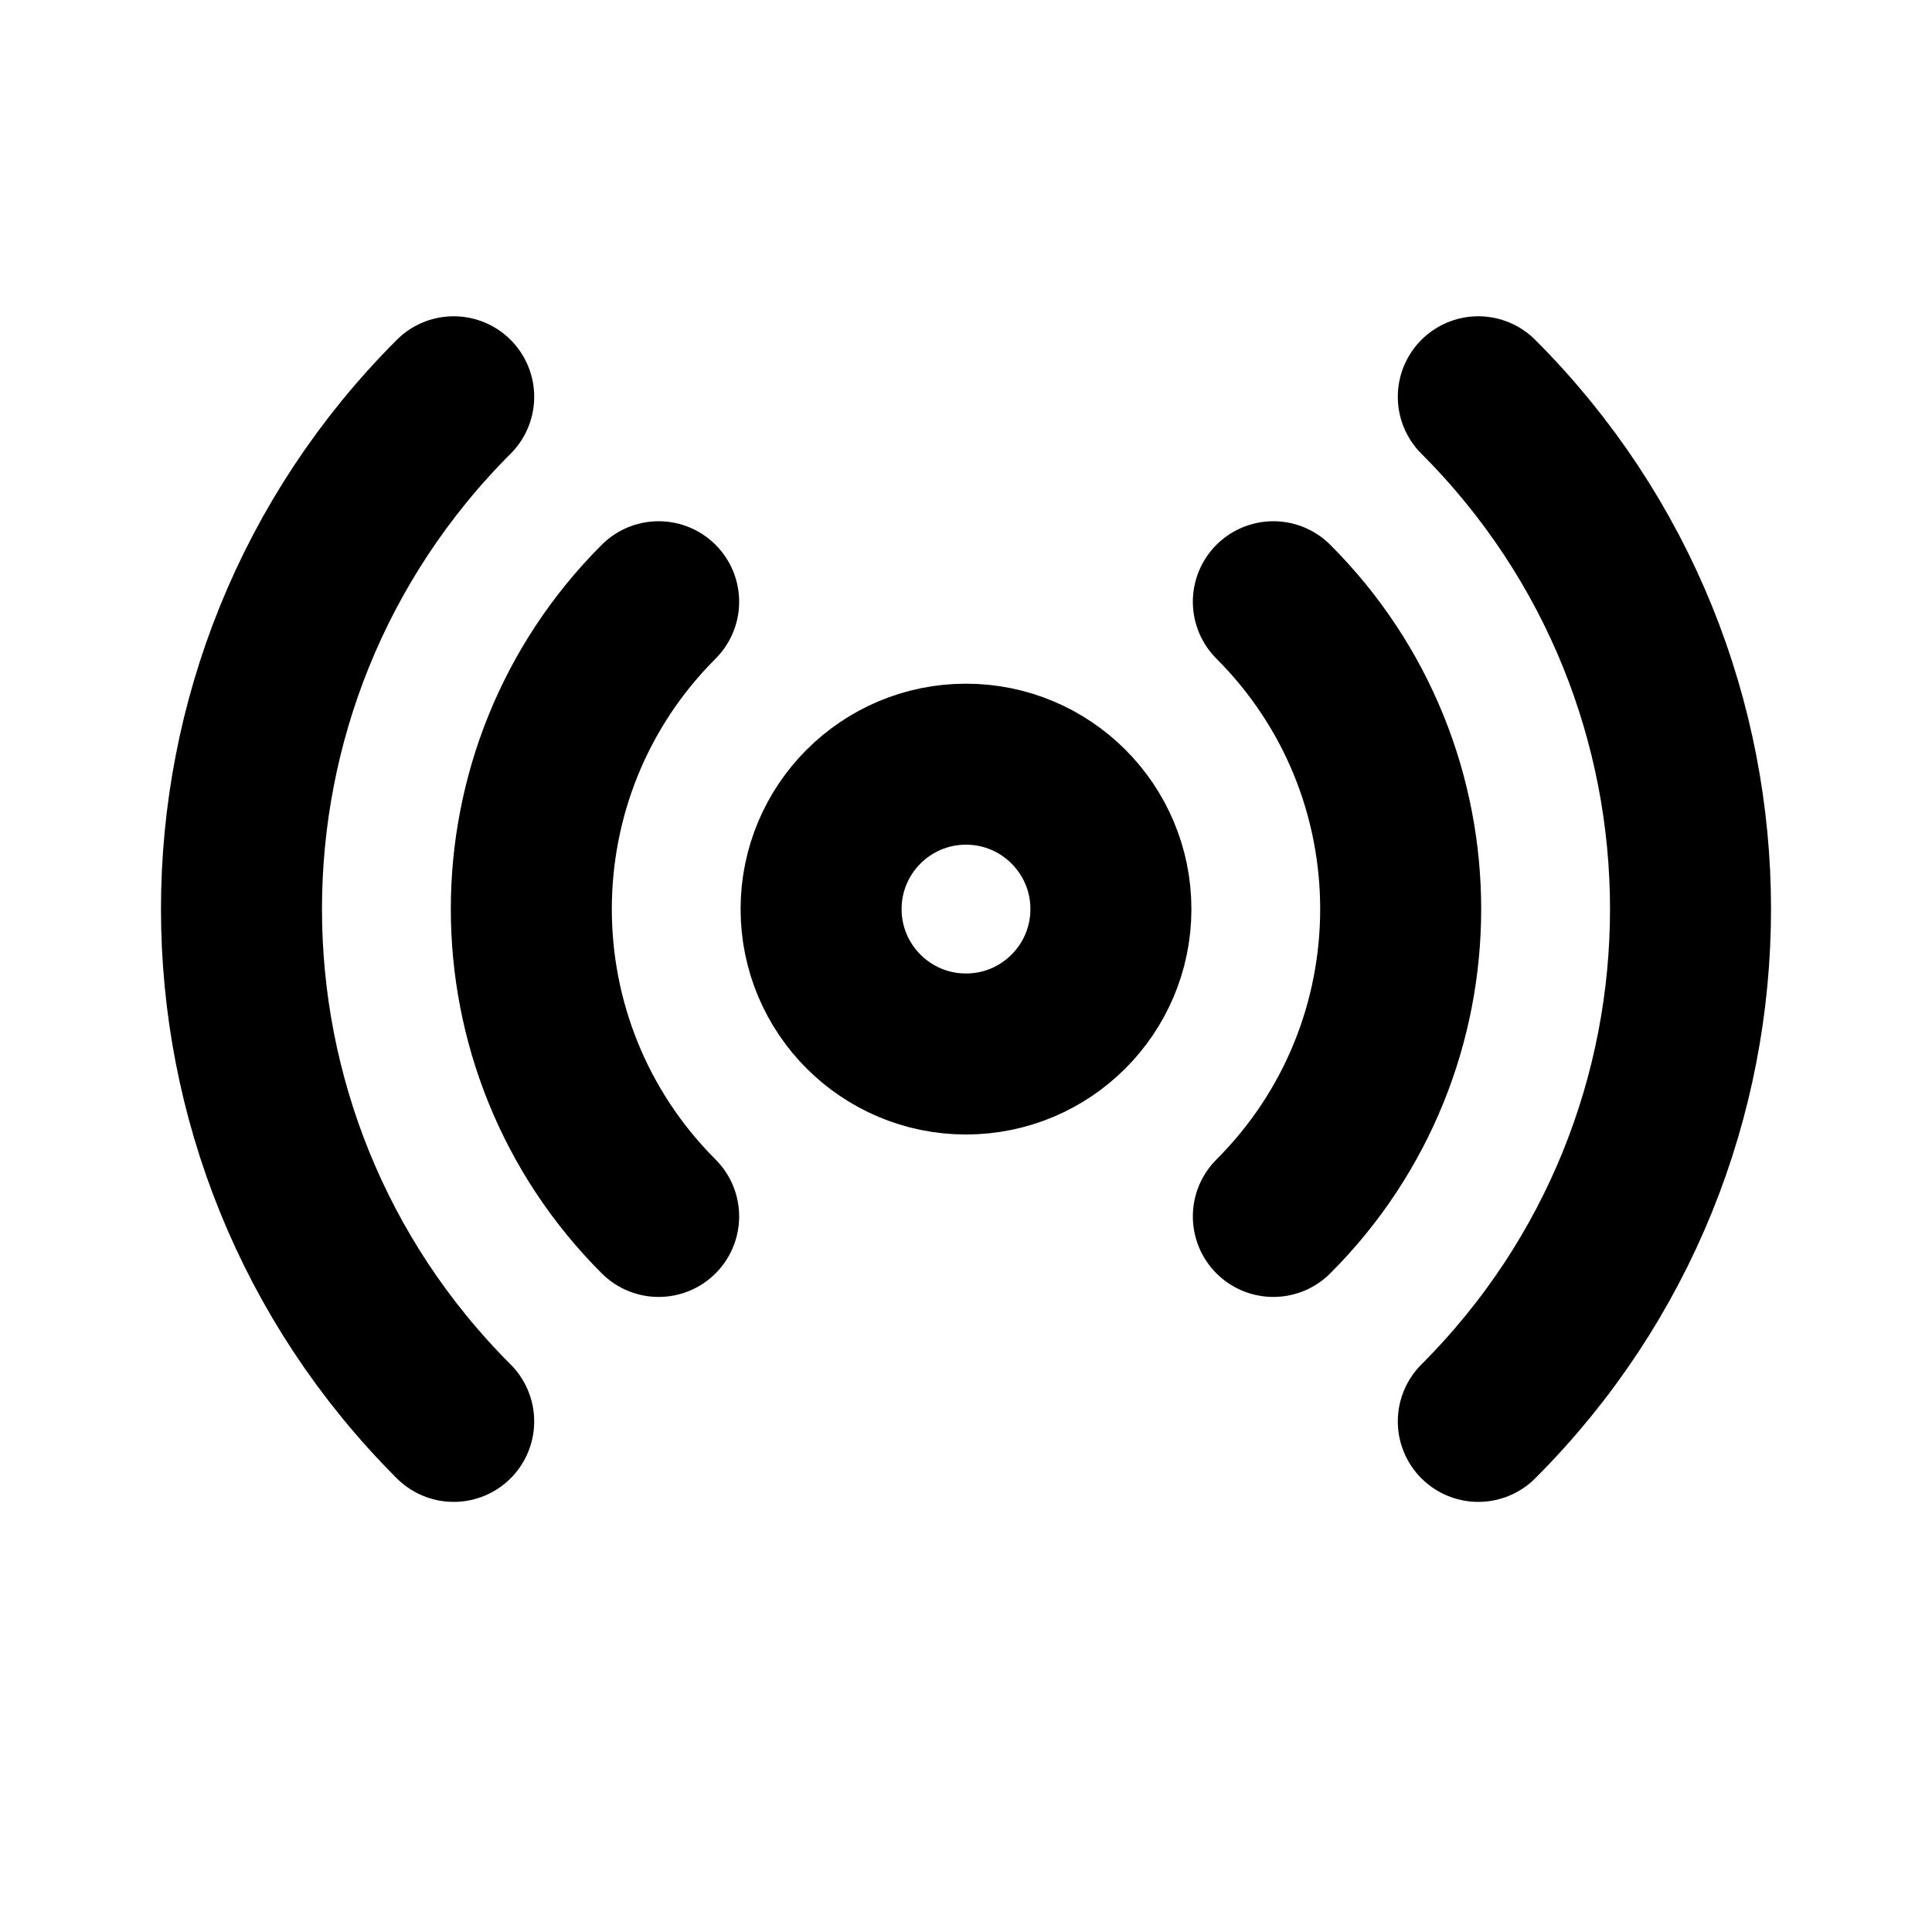 <svg width="24" height="24" viewBox="0 0 24 24" fill="none" xmlns="http://www.w3.org/2000/svg">
<path d="M15.818 7.475C17.927 9.583 17.927 13.002 15.818 15.111M8.182 15.111C6.073 13.002 6.073 9.583 8.182 7.475M5.636 17.657C2.121 14.142 2.121 8.444 5.636 4.929M18.364 4.929C21.879 8.444 21.879 14.142 18.364 17.657M13.8 11.293C13.8 12.287 12.994 13.093 12 13.093C11.006 13.093 10.2 12.287 10.2 11.293C10.2 10.299 11.006 9.493 12 9.493C12.994 9.493 13.8 10.299 13.8 11.293Z" stroke="black" stroke-width="2" stroke-linecap="round" stroke-linejoin="round"/>
</svg>
